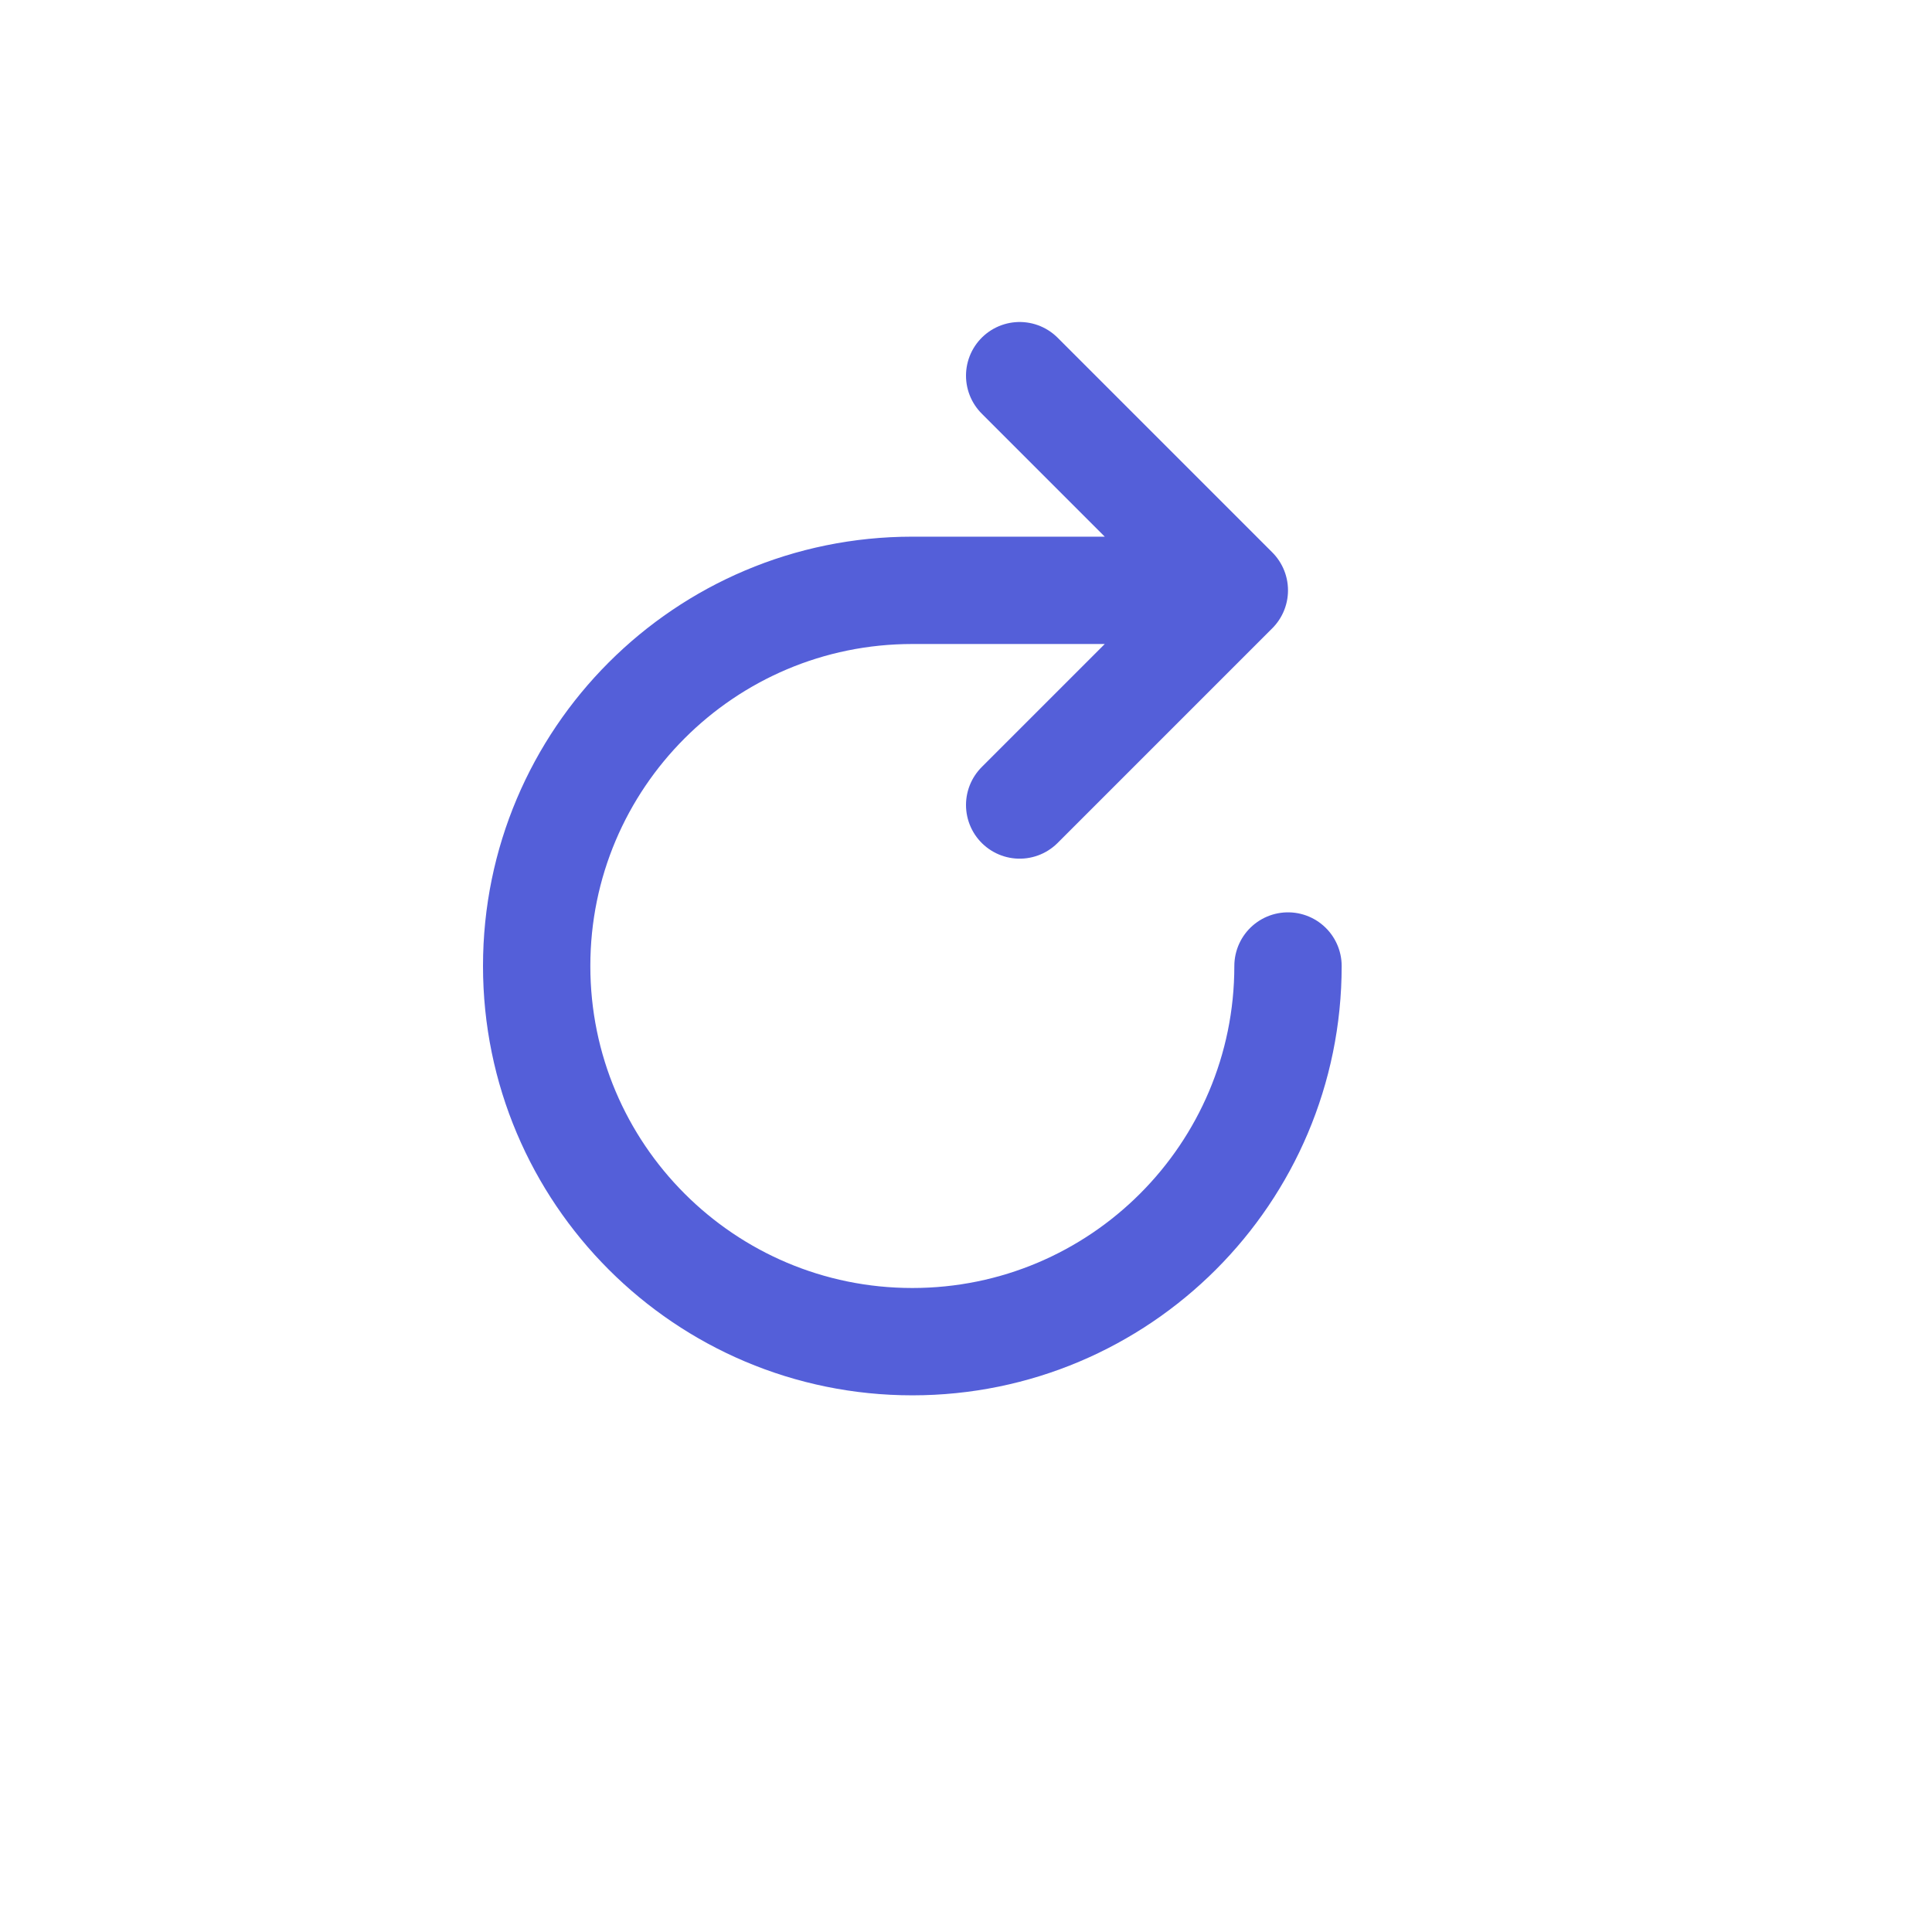 <svg width="18" height="18" viewBox="0 0 18 18" fill="none" xmlns="http://www.w3.org/2000/svg">
<path d="M12 9C12 10.933 10.433 12.5 8.5 12.5C6.567 12.5 5 10.933 5 9C5 7.067 6.567 5.5 8.5 5.5H10.95M9.5 3.5L11.5 5.5L9.5 7.5" stroke="#545FD9" stroke-linecap="round" stroke-linejoin="round"/>
</svg>
